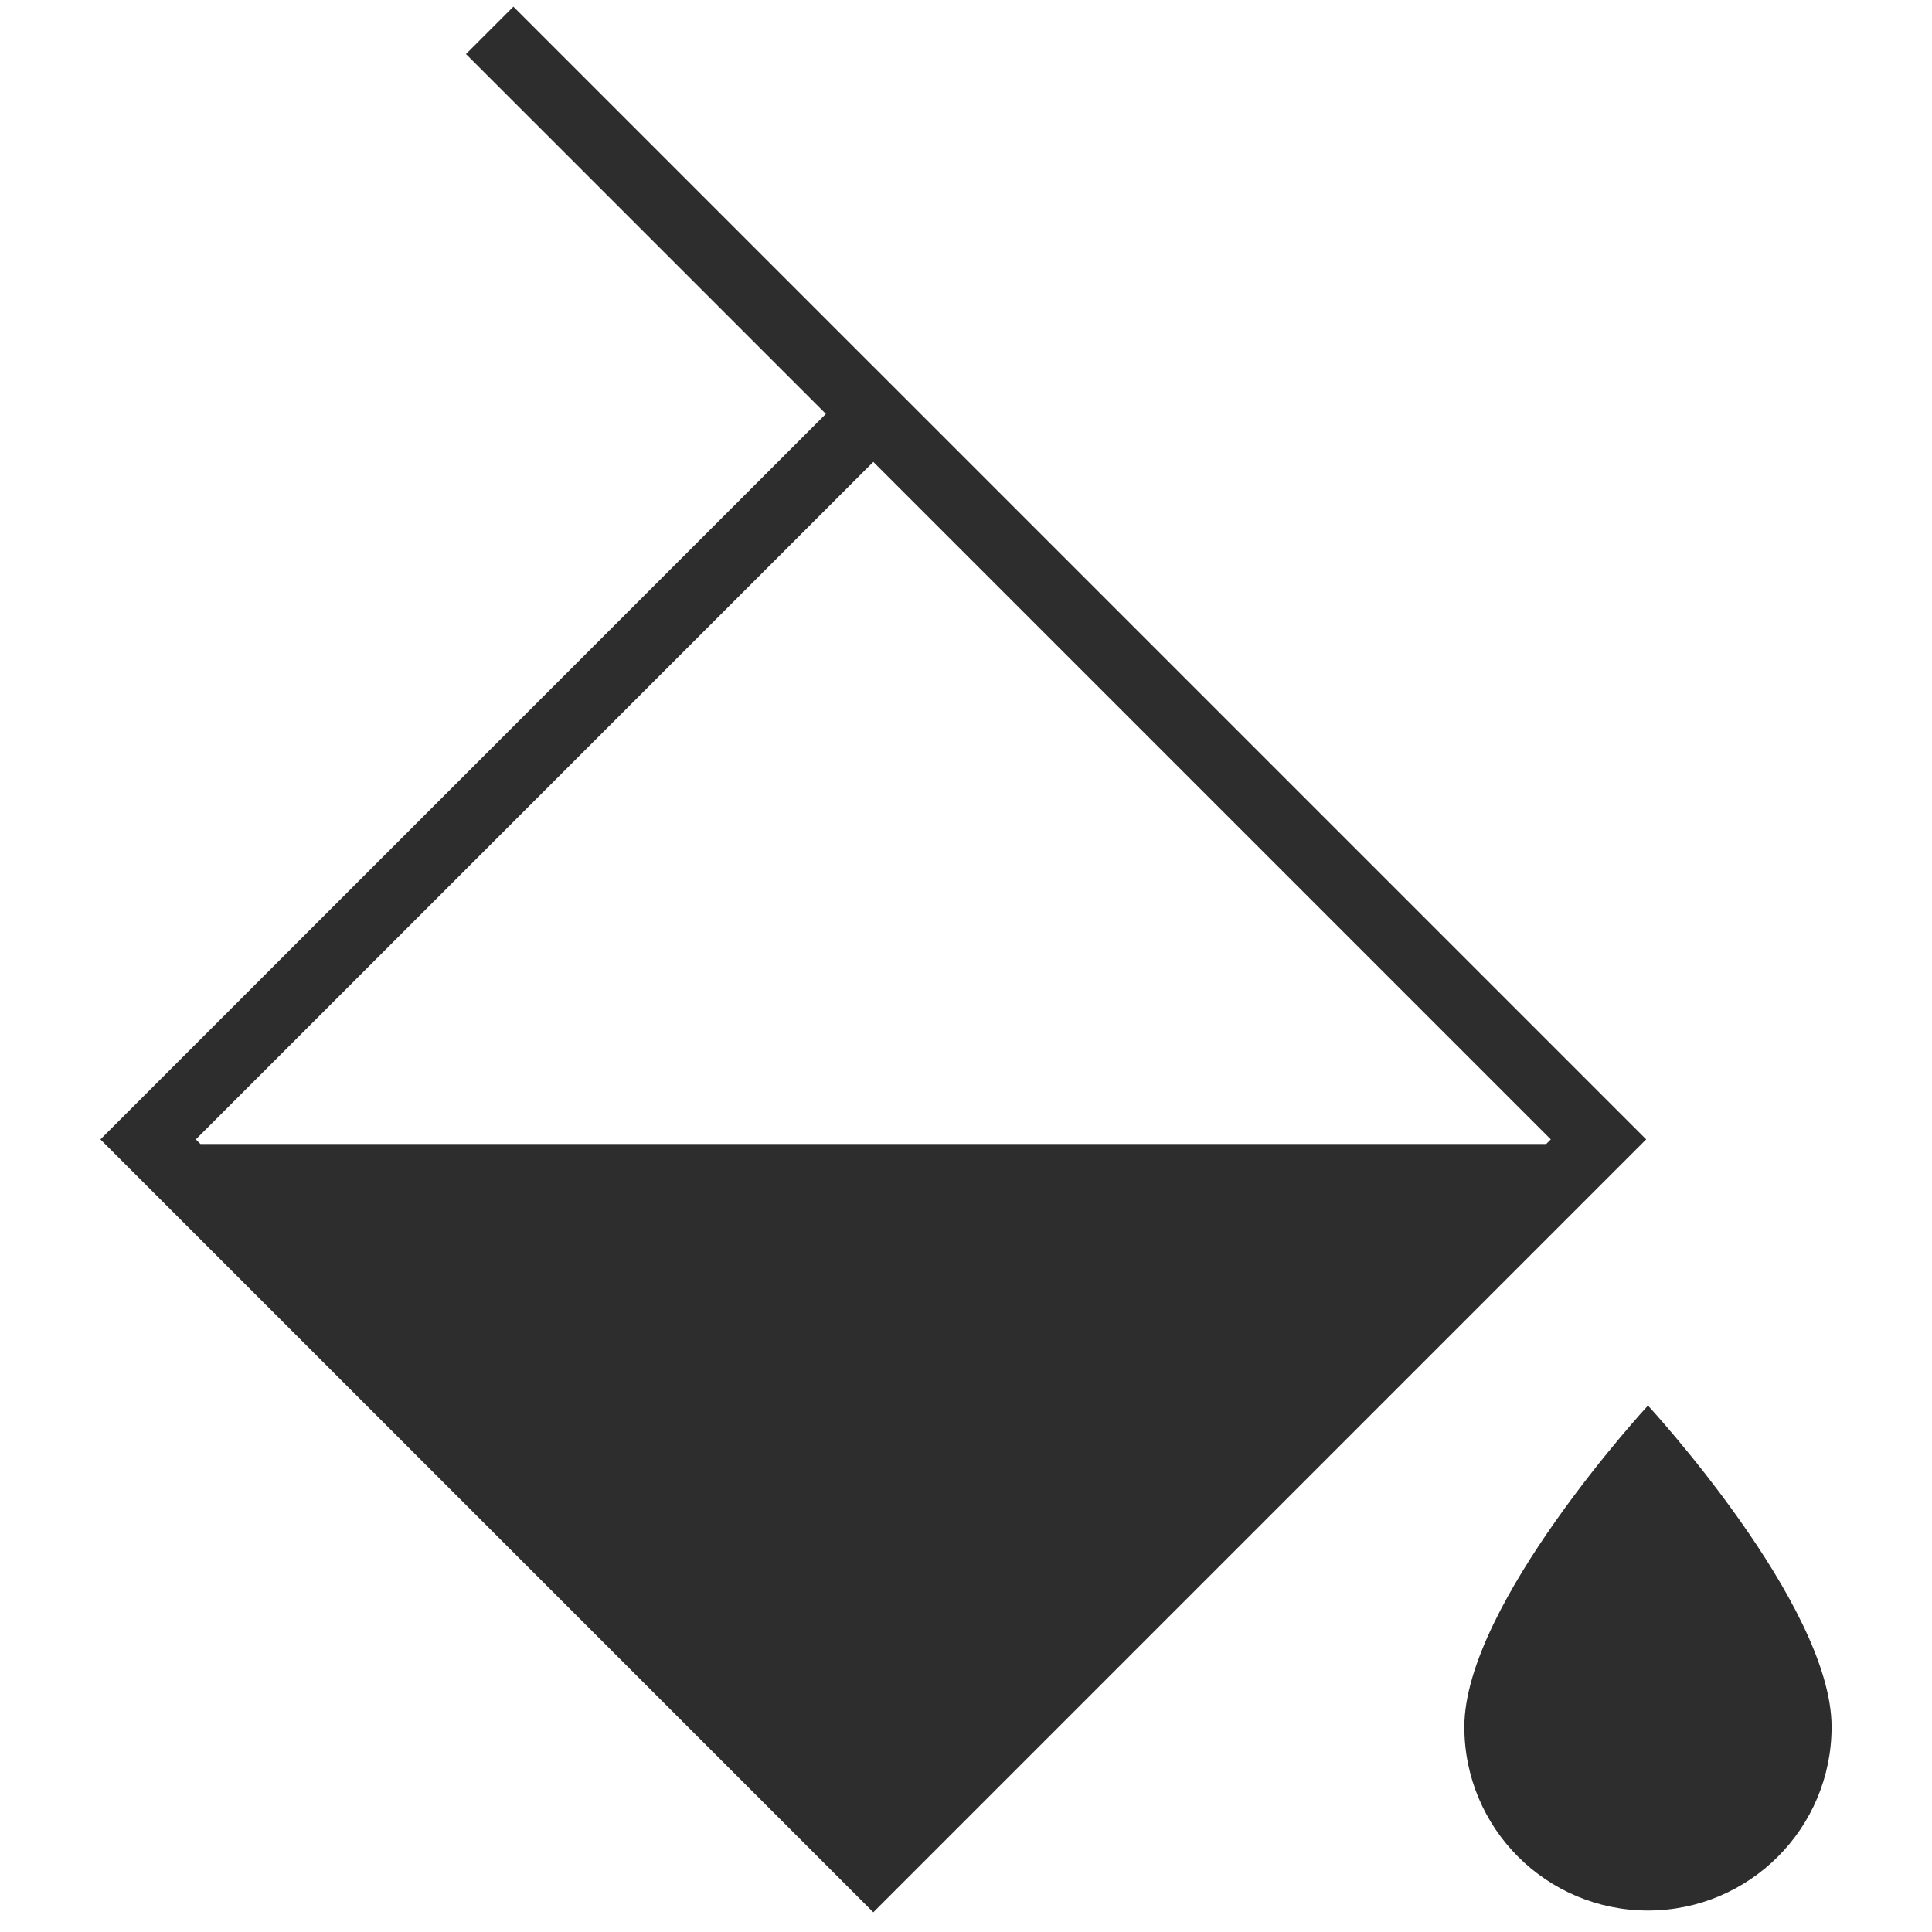 <?xml version="1.0" encoding="UTF-8" standalone="no"?>
<!-- Created with Inkscape (http://www.inkscape.org/) -->

<svg
   xmlns:dc="http://purl.org/dc/elements/1.1/"
   xmlns:cc="http://creativecommons.org/ns#"
   xmlns:rdf="http://www.w3.org/1999/02/22-rdf-syntax-ns#"
   xmlns:svg="http://www.w3.org/2000/svg"
   xmlns="http://www.w3.org/2000/svg"
   xmlns:sodipodi="http://sodipodi.sourceforge.net/DTD/sodipodi-0.dtd"
   xmlns:inkscape="http://www.inkscape.org/namespaces/inkscape"
   width="400"
   height="400"
   viewBox="0 0 400 400"
   id="svg2"
   version="1.1"
   inkscape:version="0.91 r13725"
   sodipodi:docname="fill.svg">
  <defs
     id="defs4" />
  <sodipodi:namedview
     id="base"
     pagecolor="#ffffff"
     bordercolor="#666666"
     borderopacity="1.0"
     inkscape:pageopacity="0.0"
     inkscape:pageshadow="2"
     inkscape:zoom="0.97602366"
     inkscape:cx="28.715051"
     inkscape:cy="239.96198"
     inkscape:document-units="px"
     inkscape:current-layer="layer1"
     showgrid="false"
     units="px"
     showguides="true"
     inkscape:guide-bbox="true"
     inkscape:window-width="1918"
     inkscape:window-height="1060"
     inkscape:window-x="0"
     inkscape:window-y="18"
     inkscape:window-maximized="1">
    <sodipodi:guide
       position="200.714,121.429"
       orientation="1,0"
       id="guide23298" />
  </sodipodi:namedview>
  <g
     inkscape:label="Capa 1"
     inkscape:groupmode="layer"
     id="layer1"
     transform="translate(0,-652.362)">
    <path
       style="fill:#2d2d2d;stroke:none"
       d="m 106.292,653.731 -9.816,9.816 74.514,74.512 L 20.79,888.26 180.81,1048.28 340.827,888.26 180.808,728.241 l -0.002,0.004 -74.514,-74.514 z m 74.516,94.26 140.272,140.27 -0.949,0.949 -278.643,0 -0.949,-0.949 140.27,-140.27 z m 160.385,195.377 c 0,0 -38.018,41.153 -38.018,66.529 0,21.005 17.013,38.018 38.018,38.018 21.005,0 38.018,-17.013 38.018,-38.018 0,-25.377 -38.018,-66.529 -38.018,-66.529 z"
       id="path83543"
       inkscape:connector-curvature="0" />
  </g>
</svg>
